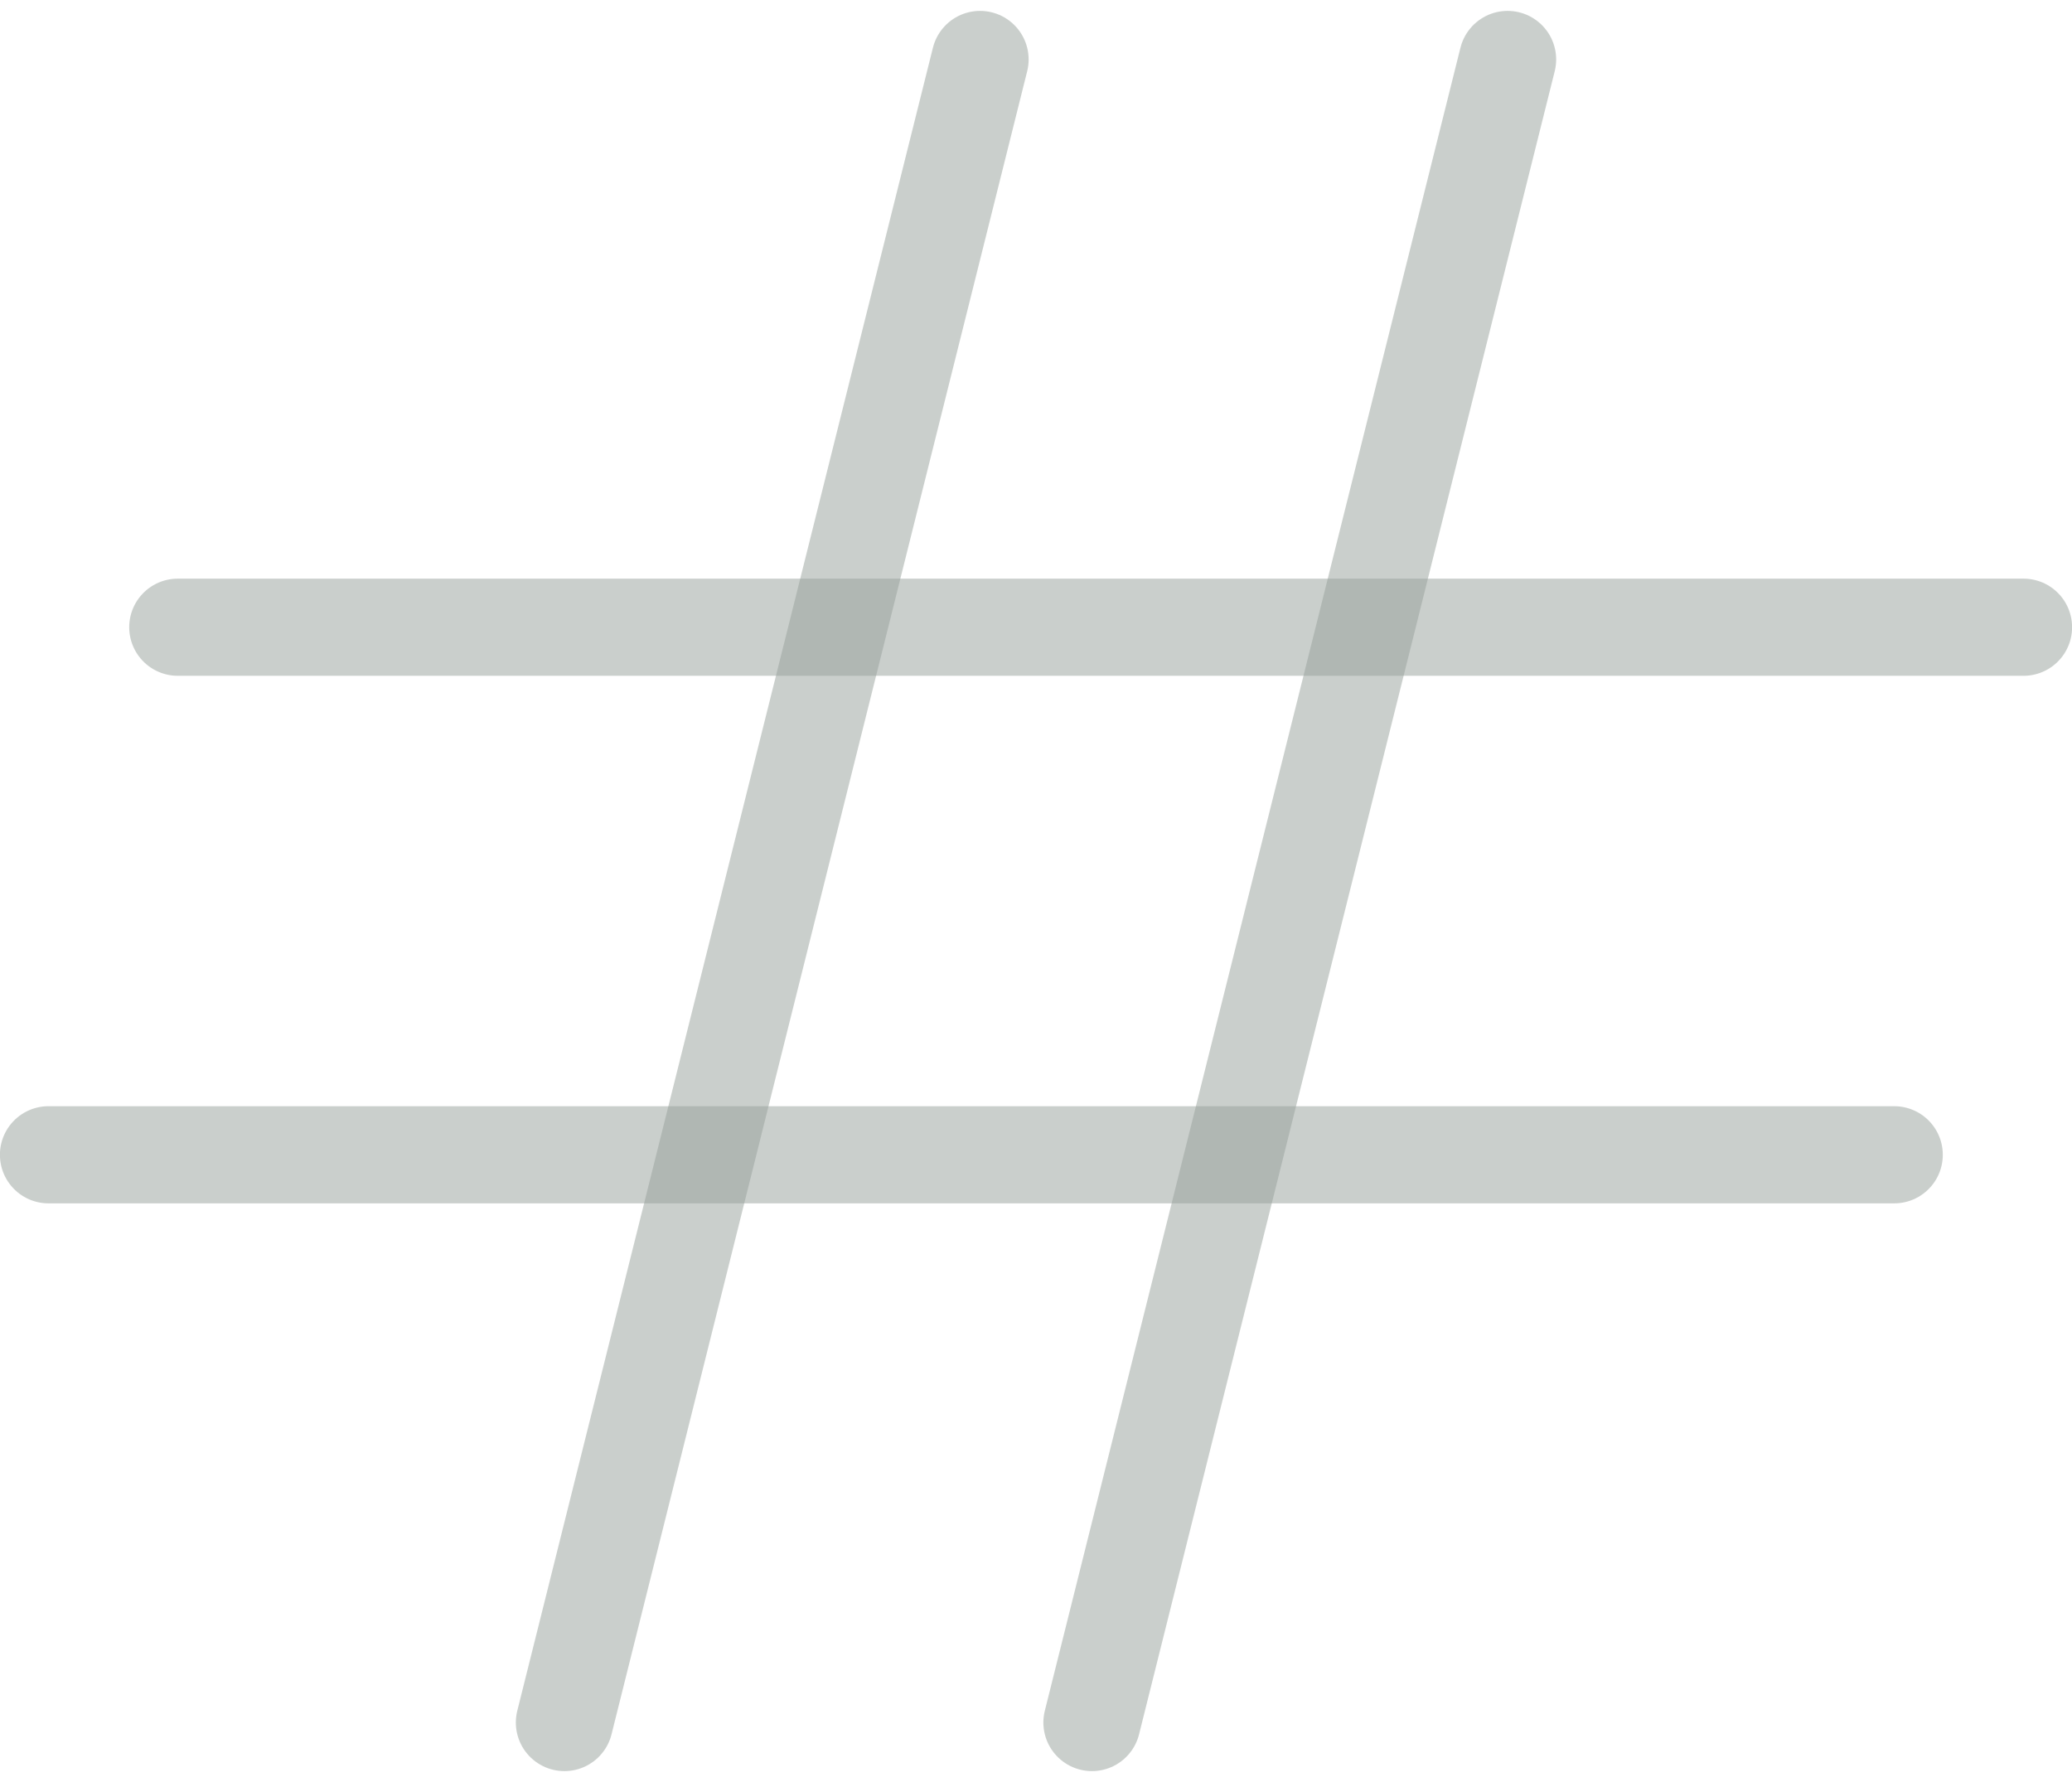 <?xml version="1.0" encoding="UTF-8"?>
<!DOCTYPE svg PUBLIC "-//W3C//DTD SVG 1.0//EN" "http://www.w3.org/TR/2001/REC-SVG-20010904/DTD/svg10.dtd">
<!-- Creator: CorelDRAW X6 -->
<svg xmlns="http://www.w3.org/2000/svg" xml:space="preserve" width="50px" height="43px" version="1.0" shape-rendering="geometricPrecision" text-rendering="geometricPrecision" image-rendering="optimizeQuality" fill-rule="evenodd" clip-rule="evenodd"
viewBox="0 0 5000 4247"
 xmlns:xlink="http://www.w3.org/1999/xlink">
 <g id="_0059.cgm:type:overlay">
  <IC_ColorNameTable/>
  <PictureProperties/>
  <line fill="none" fill-opacity="0.502" stroke="#969F99" stroke-width="234.434" stroke-linecap="round" stroke-linejoin="round" stroke-opacity="0.502" x1="117" y1="2760" x2="4571" y2= "2760" />
  <line fill="none" fill-opacity="0.502" stroke="#969F99" stroke-width="234.434" stroke-linecap="round" stroke-linejoin="round" stroke-opacity="0.502" x1="429" y1="1487" x2="4883" y2= "1487" />
  <line fill="none" fill-opacity="0.502" stroke="#969F99" stroke-width="234.434" stroke-linecap="round" stroke-linejoin="round" stroke-opacity="0.502" x1="1362" y1="4130" x2="2365" y2= "117" />
  <line fill="none" fill-opacity="0.502" stroke="#969F99" stroke-width="234.434" stroke-linecap="round" stroke-linejoin="round" stroke-opacity="0.502" x1="2635" y1="4130" x2="3638" y2= "117" />
 </g>
</svg>

